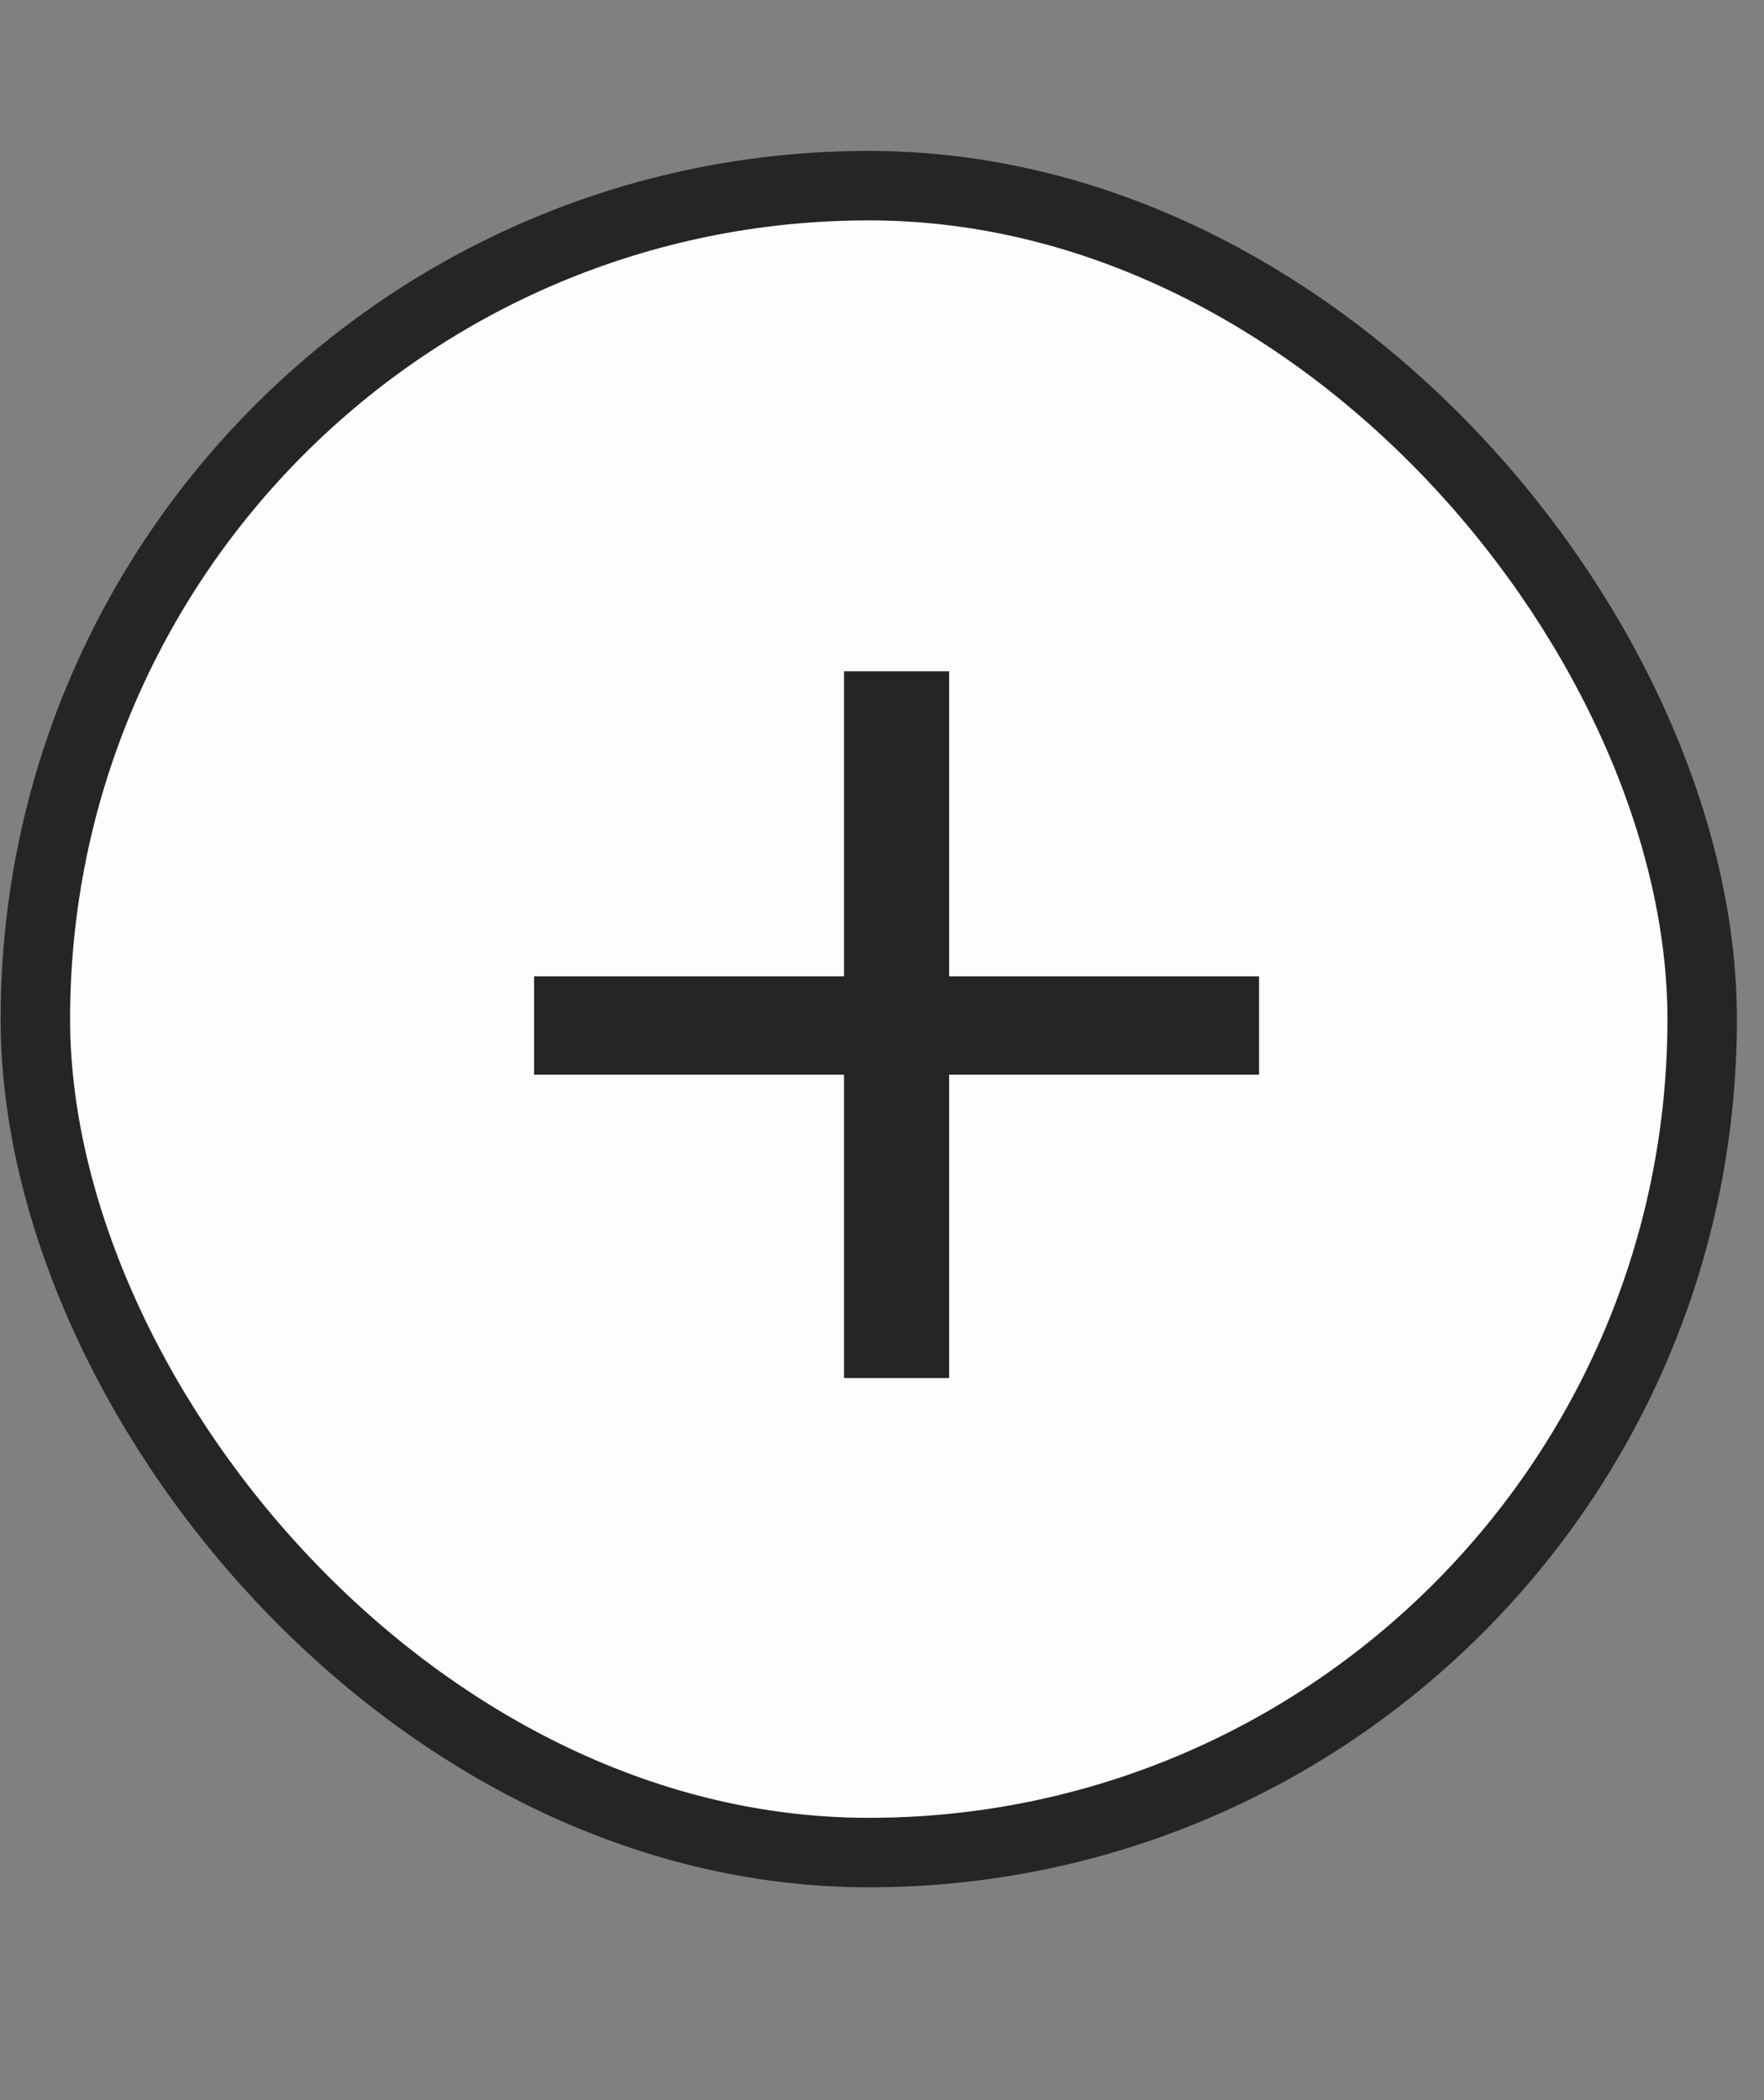 <svg width="21" height="25" viewBox="0 0 21 25" fill="none" xmlns="http://www.w3.org/2000/svg">
<rect x="0" y="0" width="21" height="25" fill="#808080" stroke="none"/>
<rect x="0.421" y="2.21" width="19.843" height="19.843" rx="9.921" fill="#FFFCFC" stroke="#252525" stroke-width="0.827"/>
<path d="M10.048 16.404V7.991H11.299V16.404H10.048ZM6.358 12.793V11.622H14.989V12.793H6.358Z" fill="#252525"/>
</svg>
